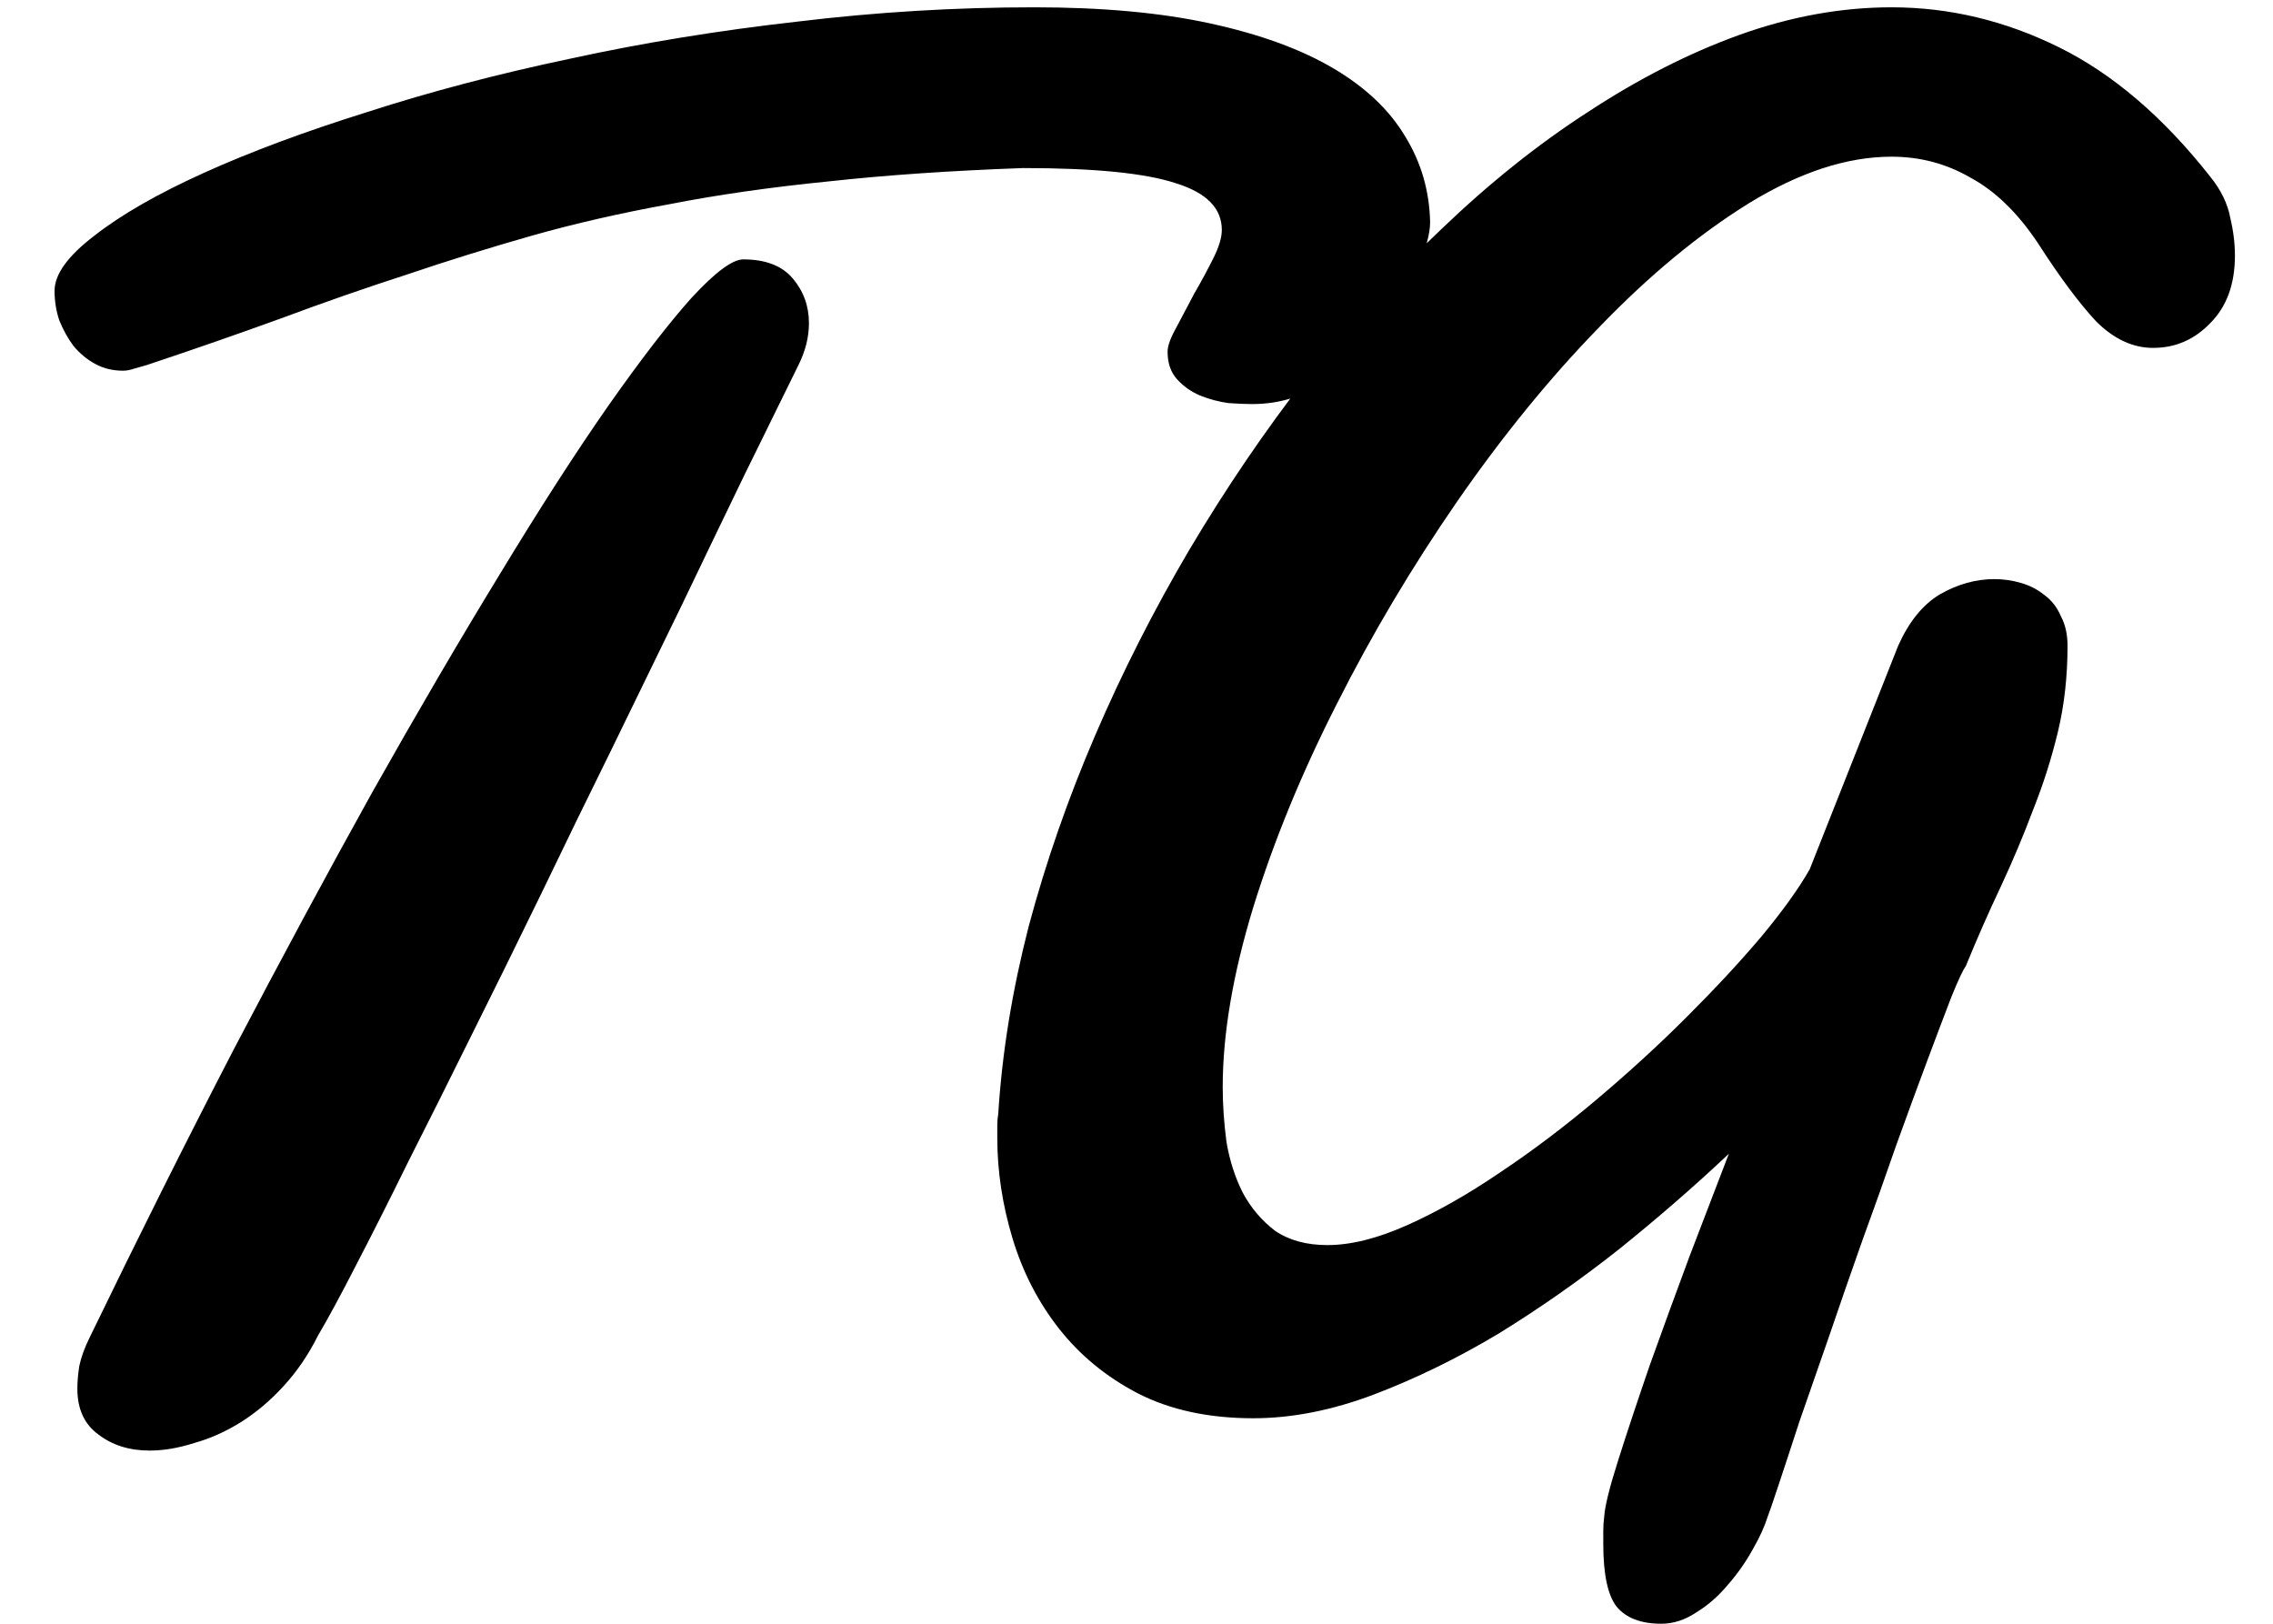 <svg width="28" height="20" viewBox="0 0 28 20" fill="none" xmlns="http://www.w3.org/2000/svg">
<path d="M3.918 16.449C3.801 16.684 3.66 16.891 3.496 17.07C3.332 17.25 3.156 17.398 2.969 17.516C2.781 17.633 2.59 17.719 2.395 17.773C2.199 17.836 2.016 17.867 1.844 17.867C1.594 17.867 1.383 17.801 1.211 17.668C1.039 17.543 0.953 17.355 0.953 17.105C0.953 17.02 0.961 16.926 0.977 16.824C1 16.715 1.043 16.598 1.105 16.473C1.699 15.246 2.289 14.066 2.875 12.934C3.469 11.801 4.039 10.742 4.586 9.758C5.141 8.773 5.664 7.879 6.156 7.074C6.648 6.262 7.094 5.57 7.492 5C7.898 4.422 8.242 3.977 8.523 3.664C8.812 3.352 9.023 3.195 9.156 3.195C9.43 3.195 9.633 3.273 9.766 3.43C9.898 3.586 9.965 3.77 9.965 3.98C9.965 4.152 9.922 4.324 9.836 4.496C9.641 4.895 9.418 5.348 9.168 5.855C8.926 6.355 8.668 6.891 8.395 7.461C8.121 8.023 7.836 8.609 7.539 9.219C7.242 9.82 6.949 10.422 6.66 11.023C6.371 11.617 6.086 12.195 5.805 12.758C5.531 13.312 5.273 13.828 5.031 14.305C4.797 14.781 4.582 15.207 4.387 15.582C4.199 15.949 4.043 16.238 3.918 16.449ZM17.617 2.738C17.617 2.879 17.562 3.078 17.453 3.336C17.352 3.586 17.203 3.832 17.008 4.074C16.82 4.316 16.59 4.527 16.316 4.707C16.051 4.887 15.754 4.977 15.426 4.977C15.348 4.977 15.25 4.973 15.133 4.965C15.016 4.949 14.898 4.918 14.781 4.871C14.672 4.824 14.578 4.758 14.5 4.672C14.422 4.586 14.383 4.473 14.383 4.332C14.383 4.262 14.418 4.164 14.488 4.039C14.559 3.906 14.633 3.766 14.711 3.617C14.797 3.469 14.875 3.324 14.945 3.184C15.016 3.043 15.051 2.926 15.051 2.832C15.051 2.566 14.863 2.375 14.488 2.258C14.113 2.133 13.484 2.07 12.602 2.07C11.719 2.102 10.922 2.156 10.211 2.234C9.5 2.305 8.844 2.398 8.242 2.516C7.641 2.625 7.078 2.754 6.555 2.902C6.031 3.051 5.516 3.211 5.008 3.383C4.5 3.547 3.984 3.727 3.461 3.922C2.945 4.109 2.395 4.301 1.809 4.496C1.754 4.512 1.699 4.527 1.645 4.543C1.598 4.559 1.555 4.566 1.516 4.566C1.391 4.566 1.277 4.539 1.176 4.484C1.074 4.43 0.984 4.355 0.906 4.262C0.836 4.168 0.777 4.062 0.73 3.945C0.691 3.828 0.672 3.707 0.672 3.582C0.672 3.379 0.836 3.152 1.164 2.902C1.492 2.645 1.941 2.387 2.512 2.129C3.082 1.871 3.754 1.621 4.527 1.379C5.301 1.129 6.133 0.91 7.023 0.723C7.922 0.527 8.855 0.375 9.824 0.266C10.801 0.148 11.773 0.09 12.742 0.09C13.578 0.09 14.301 0.156 14.91 0.289C15.52 0.422 16.023 0.605 16.422 0.84C16.82 1.074 17.117 1.355 17.312 1.684C17.508 2.004 17.609 2.355 17.617 2.738ZM24.215 11.902C24.184 11.941 24.125 12.066 24.039 12.277C23.961 12.48 23.863 12.738 23.746 13.051C23.629 13.363 23.5 13.715 23.359 14.105C23.227 14.488 23.086 14.883 22.938 15.289C22.797 15.688 22.66 16.082 22.527 16.473C22.395 16.855 22.273 17.203 22.164 17.516C22.062 17.828 21.977 18.09 21.906 18.301C21.836 18.512 21.793 18.637 21.777 18.676C21.738 18.801 21.676 18.938 21.59 19.086C21.504 19.242 21.402 19.387 21.285 19.52C21.168 19.66 21.039 19.773 20.898 19.859C20.758 19.953 20.613 20 20.465 20C20.215 20 20.031 19.93 19.914 19.789C19.805 19.648 19.75 19.391 19.75 19.016C19.75 18.961 19.75 18.906 19.75 18.852C19.75 18.797 19.754 18.738 19.762 18.676C19.77 18.551 19.828 18.316 19.938 17.973C20.047 17.629 20.176 17.242 20.324 16.812C20.48 16.375 20.645 15.926 20.816 15.465C20.996 14.996 21.156 14.578 21.297 14.211C20.883 14.602 20.434 14.992 19.949 15.383C19.465 15.766 18.969 16.113 18.461 16.426C17.953 16.73 17.441 16.98 16.926 17.176C16.41 17.371 15.914 17.469 15.438 17.469C14.891 17.469 14.418 17.367 14.02 17.164C13.629 16.961 13.305 16.695 13.047 16.367C12.789 16.039 12.598 15.668 12.473 15.254C12.348 14.84 12.285 14.426 12.285 14.012C12.285 13.957 12.285 13.906 12.285 13.859C12.285 13.812 12.289 13.766 12.297 13.719C12.344 12.969 12.469 12.199 12.672 11.41C12.883 10.621 13.156 9.836 13.492 9.055C13.828 8.273 14.215 7.512 14.652 6.77C15.098 6.02 15.578 5.312 16.094 4.648C16.617 3.984 17.172 3.375 17.758 2.82C18.344 2.258 18.945 1.777 19.562 1.379C20.18 0.973 20.801 0.656 21.426 0.43C22.059 0.203 22.684 0.09 23.301 0.09C24.012 0.09 24.699 0.254 25.363 0.582C26.027 0.91 26.648 1.441 27.227 2.176C27.359 2.34 27.441 2.508 27.473 2.68C27.512 2.844 27.531 3 27.531 3.148C27.531 3.5 27.43 3.777 27.227 3.98C27.031 4.184 26.797 4.285 26.523 4.285C26.273 4.285 26.039 4.176 25.82 3.957C25.609 3.73 25.371 3.41 25.105 2.996C24.855 2.621 24.578 2.352 24.273 2.188C23.977 2.016 23.652 1.93 23.301 1.93C22.754 1.93 22.168 2.121 21.543 2.504C20.926 2.887 20.312 3.395 19.703 4.027C19.094 4.652 18.508 5.371 17.945 6.184C17.391 6.988 16.898 7.816 16.469 8.668C16.039 9.512 15.695 10.348 15.438 11.176C15.188 11.996 15.062 12.734 15.062 13.391C15.062 13.609 15.078 13.836 15.109 14.07C15.148 14.297 15.215 14.504 15.309 14.691C15.41 14.879 15.543 15.035 15.707 15.16C15.879 15.277 16.094 15.336 16.352 15.336C16.641 15.336 16.969 15.254 17.336 15.09C17.703 14.926 18.082 14.711 18.473 14.445C18.871 14.18 19.27 13.879 19.668 13.543C20.066 13.207 20.438 12.867 20.781 12.523C21.125 12.18 21.43 11.852 21.695 11.539C21.961 11.219 22.16 10.941 22.293 10.707L23.383 7.953C23.516 7.656 23.688 7.445 23.898 7.32C24.117 7.195 24.34 7.133 24.566 7.133C24.676 7.133 24.785 7.148 24.895 7.18C25.004 7.211 25.102 7.262 25.188 7.332C25.273 7.395 25.34 7.48 25.387 7.59C25.441 7.691 25.469 7.812 25.469 7.953C25.469 8.328 25.43 8.68 25.352 9.008C25.273 9.336 25.172 9.656 25.047 9.969C24.93 10.281 24.797 10.598 24.648 10.918C24.5 11.23 24.355 11.559 24.215 11.902Z" fill="black"/>
</svg>
